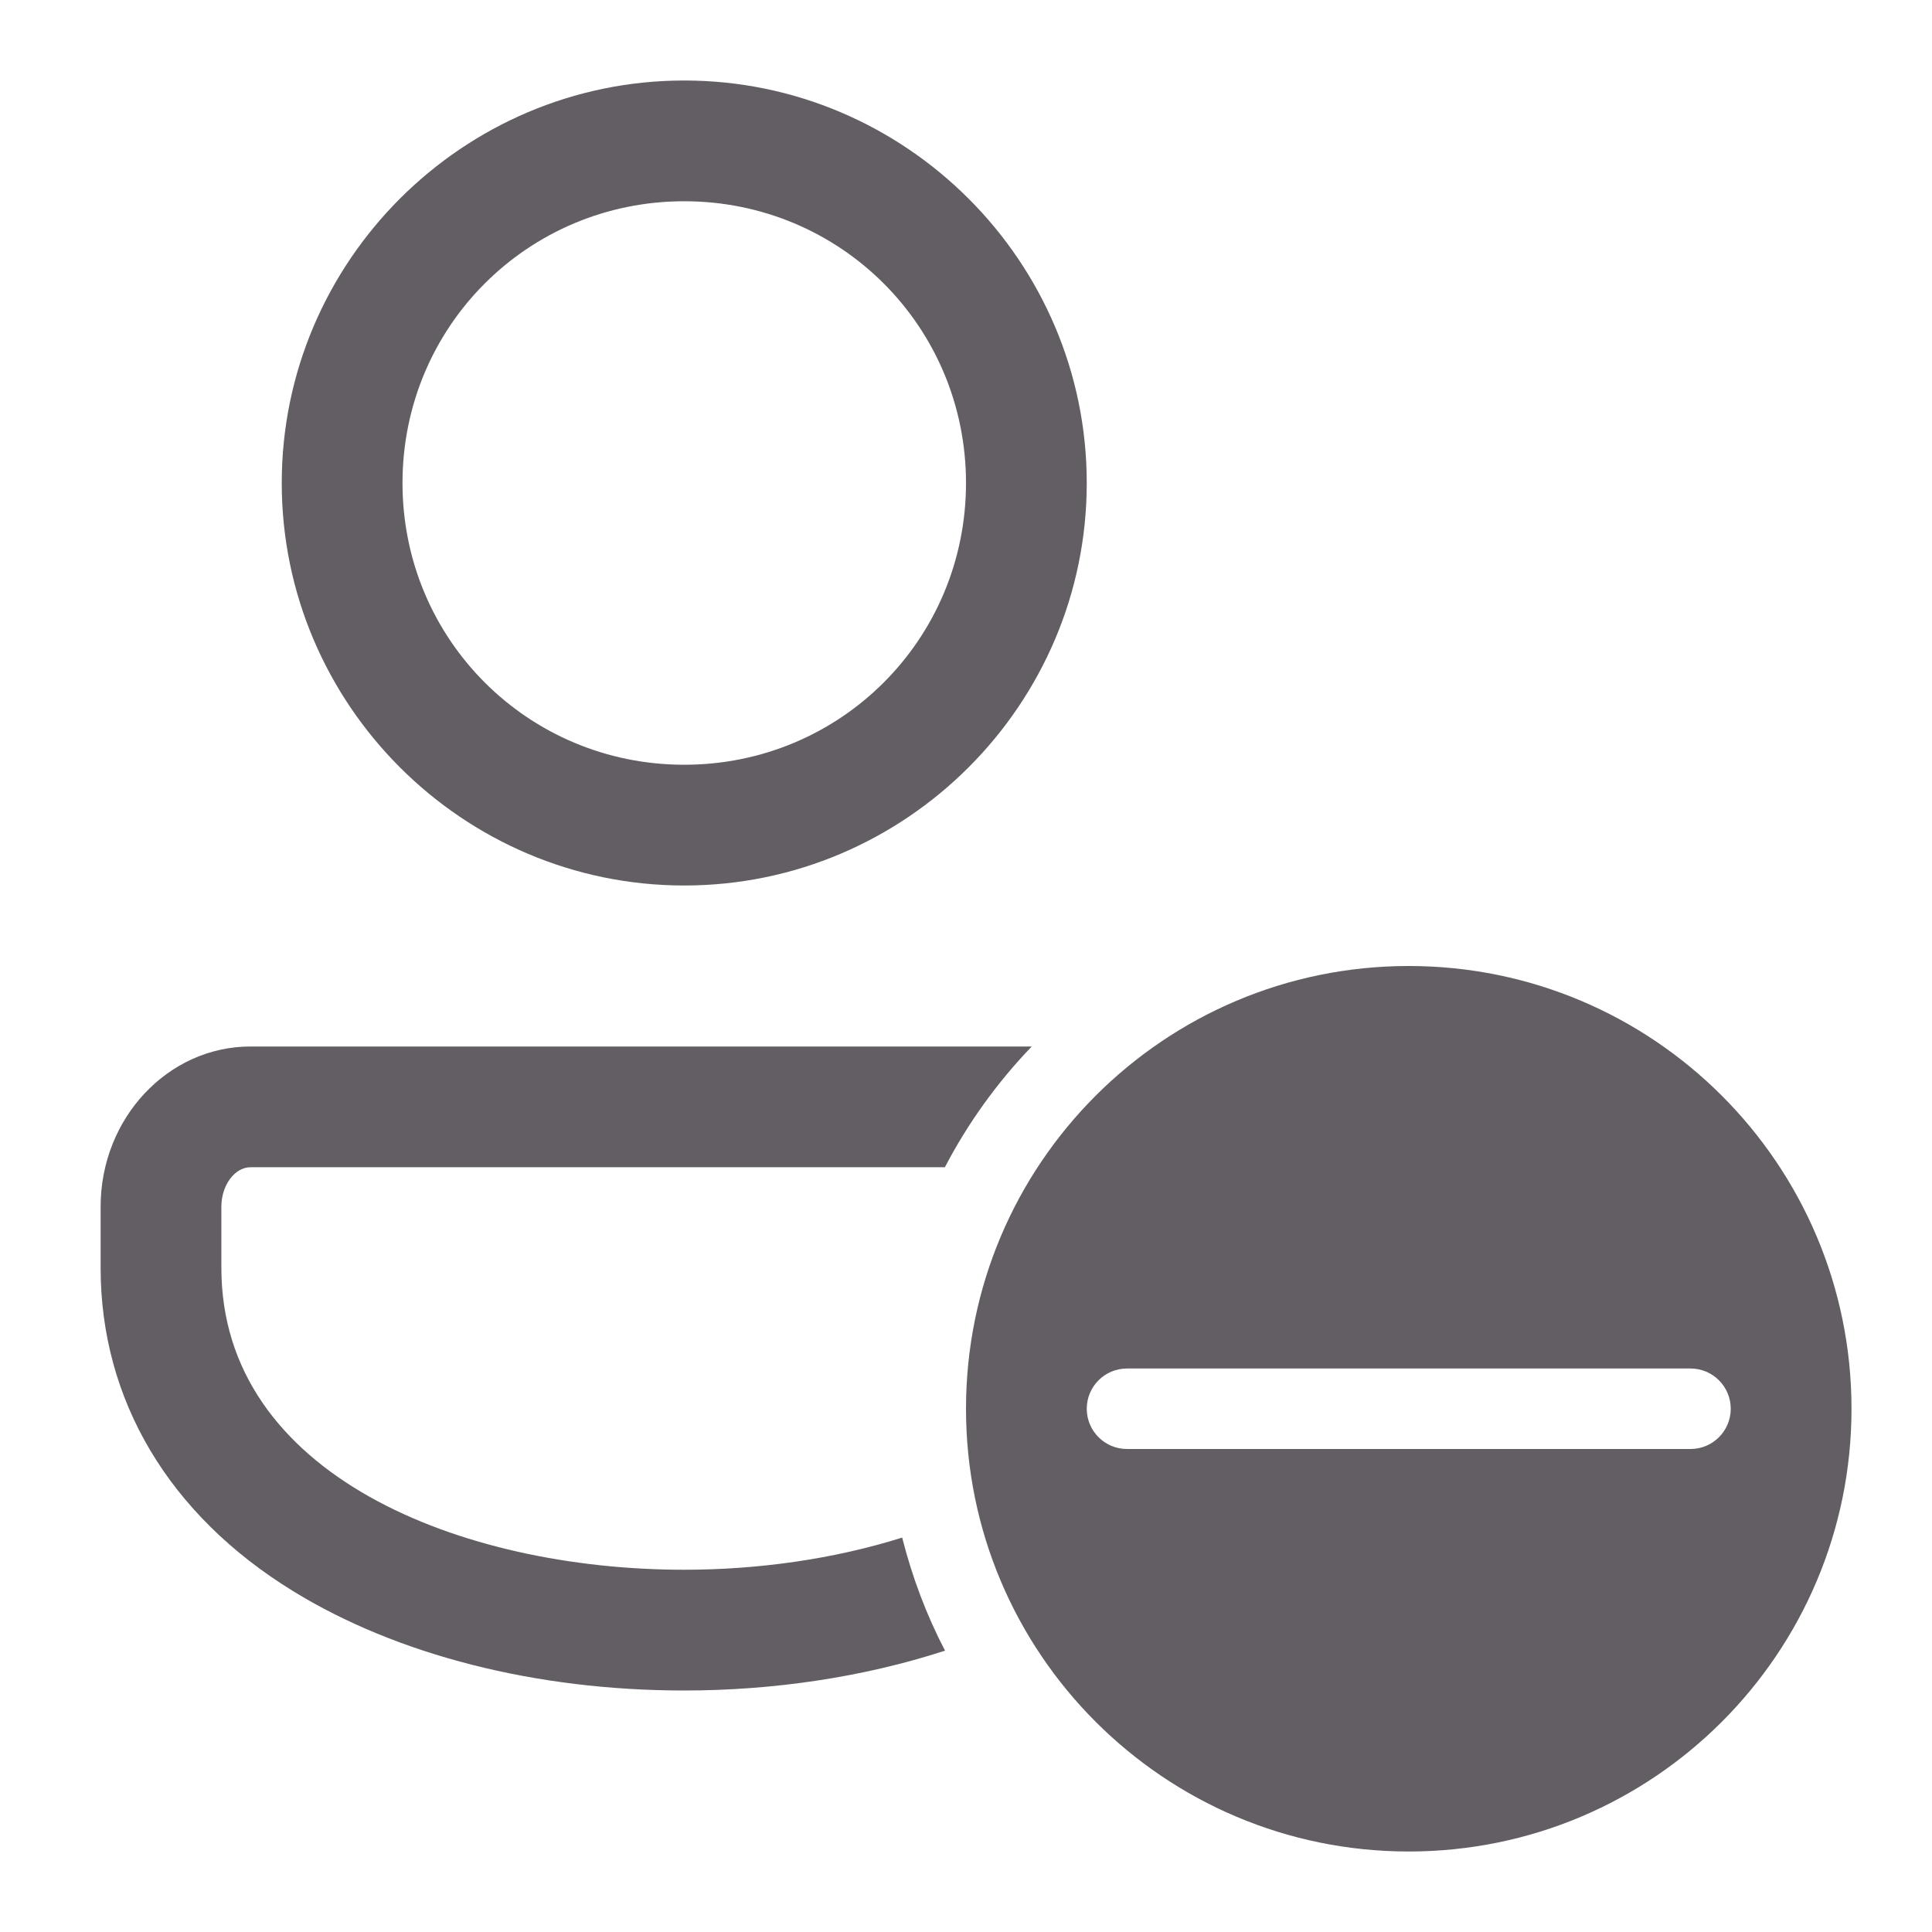 <svg xmlns="http://www.w3.org/2000/svg" viewBox="0 0 48 48">
  <path d="M17 2C11.495 2 7 6.495 7 12C7 17.505 11.495 22 17 22C22.505 22 27 17.505 27 12C27 6.495 22.505 2 17 2 z M 17 5C20.884 5 24 8.116 24 12C24 15.884 20.884 19 17 19C13.116 19 10 15.884 10 12C10 8.116 13.116 5 17 5 z M 35 24C28.925 24 24 28.925 24 35C24 41.075 28.925 46 35 46C41.075 46 46 41.075 46 35C46 28.925 41.075 24 35 24 z M 6.223 26C4.17 26 2.5 27.785 2.5 29.979L2.5 31.5C2.5 34.781 4.195 37.632 7.275 39.527C9.866 41.122 13.32 42 17 42C19.19 42 21.432 41.676 23.479 41.01C23.019 40.129 22.664 39.186 22.414 38.201C20.717 38.735 18.837 39 17 39C11.461 39 5.5 36.653 5.5 31.5L5.5 29.979C5.5 29.448 5.831 29 6.223 29L23.475 29C24.05 27.897 24.779 26.889 25.633 26L6.223 26 z M 28 34L42 34C42.552 34 43 34.448 43 35C43 35.552 42.552 36 42 36L28 36C27.448 36 27 35.552 27 35C27 34.448 27.448 34 28 34 z" fill="#625E63" />
</svg>